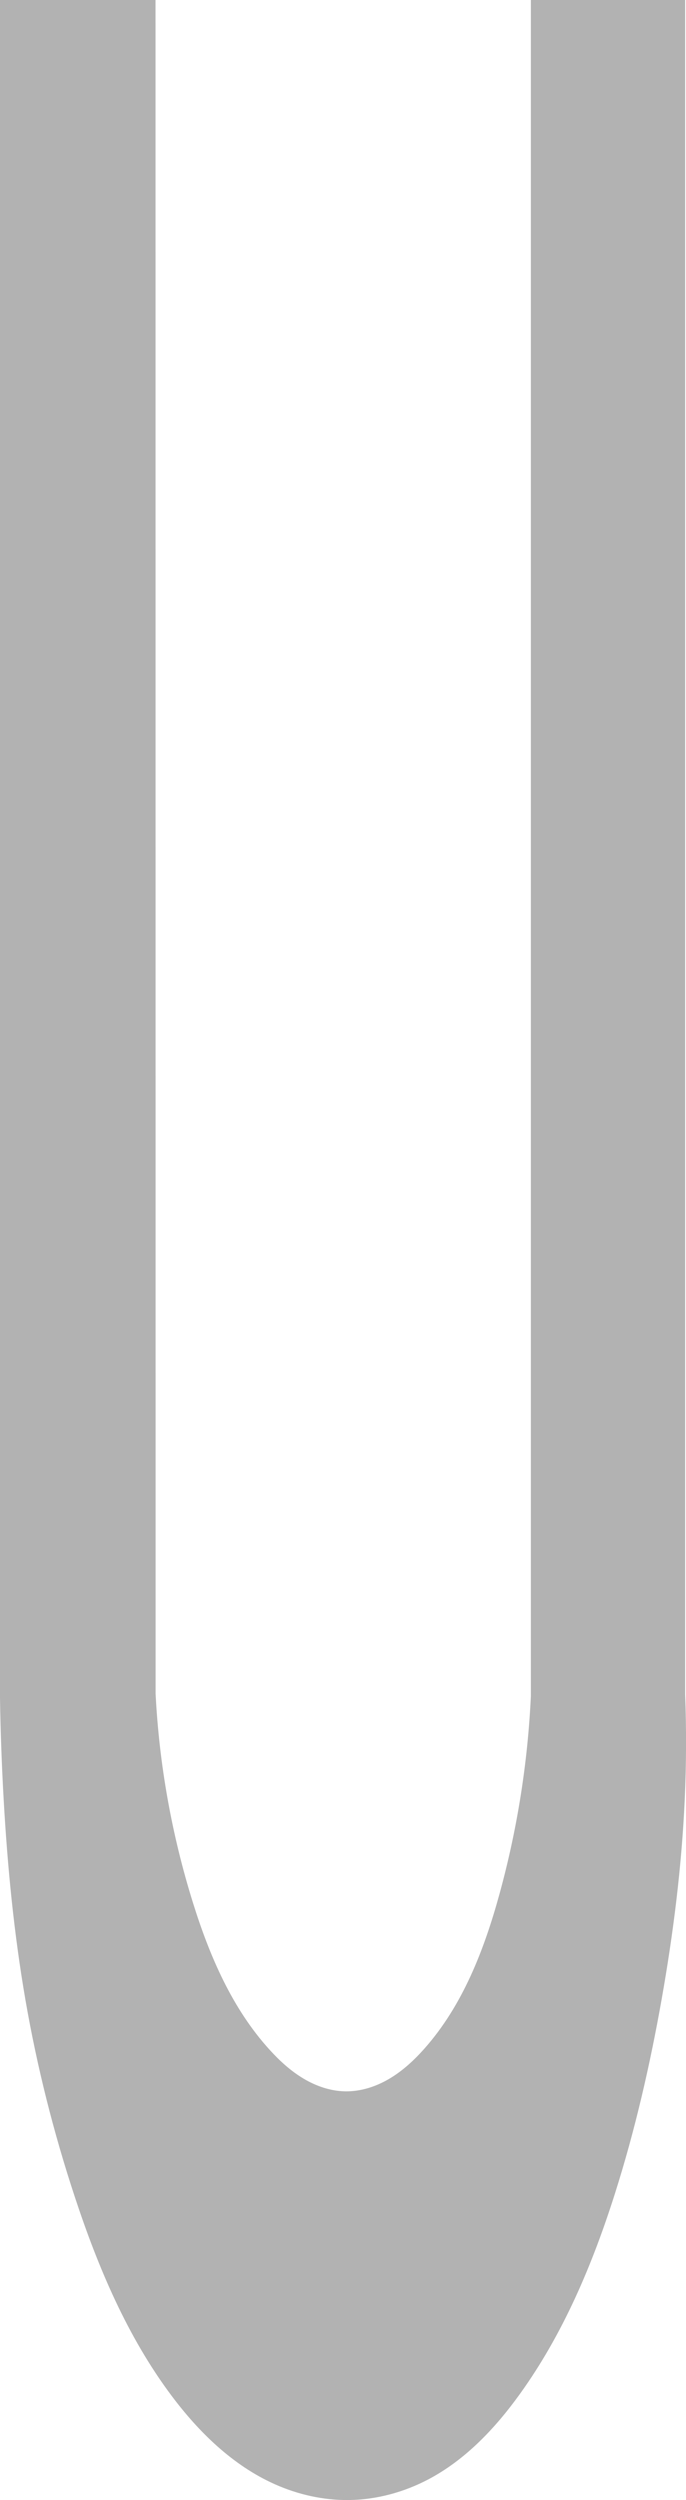 <?xml version="1.0" encoding="UTF-8" standalone="no"?>
<!-- Created with Inkscape (http://www.inkscape.org/) -->

<svg
   width="25.746mm"
   height="93.697mm"
   viewBox="0 0 25.746 93.697"
   version="1.1"
   id="svg1"
   xml:space="preserve"
   xmlns="http://www.w3.org/2000/svg"
   xmlns:svg="http://www.w3.org/2000/svg"><defs
     id="defs1"><linearGradient
       id="swatch41"><stop
         style="stop-color:#000000;stop-opacity:1;"
         offset="0"
         id="stop41" /></linearGradient></defs><g
     id="layer1"
     style="display:inline"
     transform="translate(-701.062,-31.352)"><g
       id="g21"
       style="stroke:none"><path
         style="fill:#b2b2b2;fill-opacity:1;stroke:none;stroke-width:0.1;stroke-dasharray:none"
         d="m 706.899,31.352 h -5.837 l -2e-5,63.634 c 0.02,1.266 0.065,2.532 0.137,3.797 0.142,2.522 0.388,5.041 0.819,7.53 0.435,2.505 1.058,4.977 1.857,7.391 0.87,2.63 1.965,5.22 3.627,7.437 1.029,1.372 2.3,2.61 3.865,3.311 0.88,0.394 1.842,0.61 2.806,0.596 1.025,-0.015 2.042,-0.291 2.951,-0.767 1.403,-0.735 2.523,-1.921 3.449,-3.206 1.628,-2.258 2.726,-4.859 3.568,-7.512 0.756,-2.381 1.317,-4.822 1.753,-7.282 0.439,-2.479 0.753,-4.983 0.867,-7.499 0.059,-1.308 0.064,-2.618 0.015,-3.926 V 31.352 h -5.79 v 63.569 c -0.118,2.507 -0.514,5.001 -1.18,7.421 -0.575,2.09 -1.381,4.175 -2.821,5.794 -0.385,0.433 -0.816,0.831 -1.315,1.125 -0.499,0.294 -1.071,0.48 -1.65,0.47 -0.553,-0.009 -1.093,-0.195 -1.568,-0.478 -0.475,-0.283 -0.888,-0.66 -1.26,-1.068 -1.413,-1.546 -2.263,-3.523 -2.888,-5.522 -0.796,-2.545 -1.268,-5.191 -1.402,-7.831 z"
         id="path101" /></g></g></svg>
